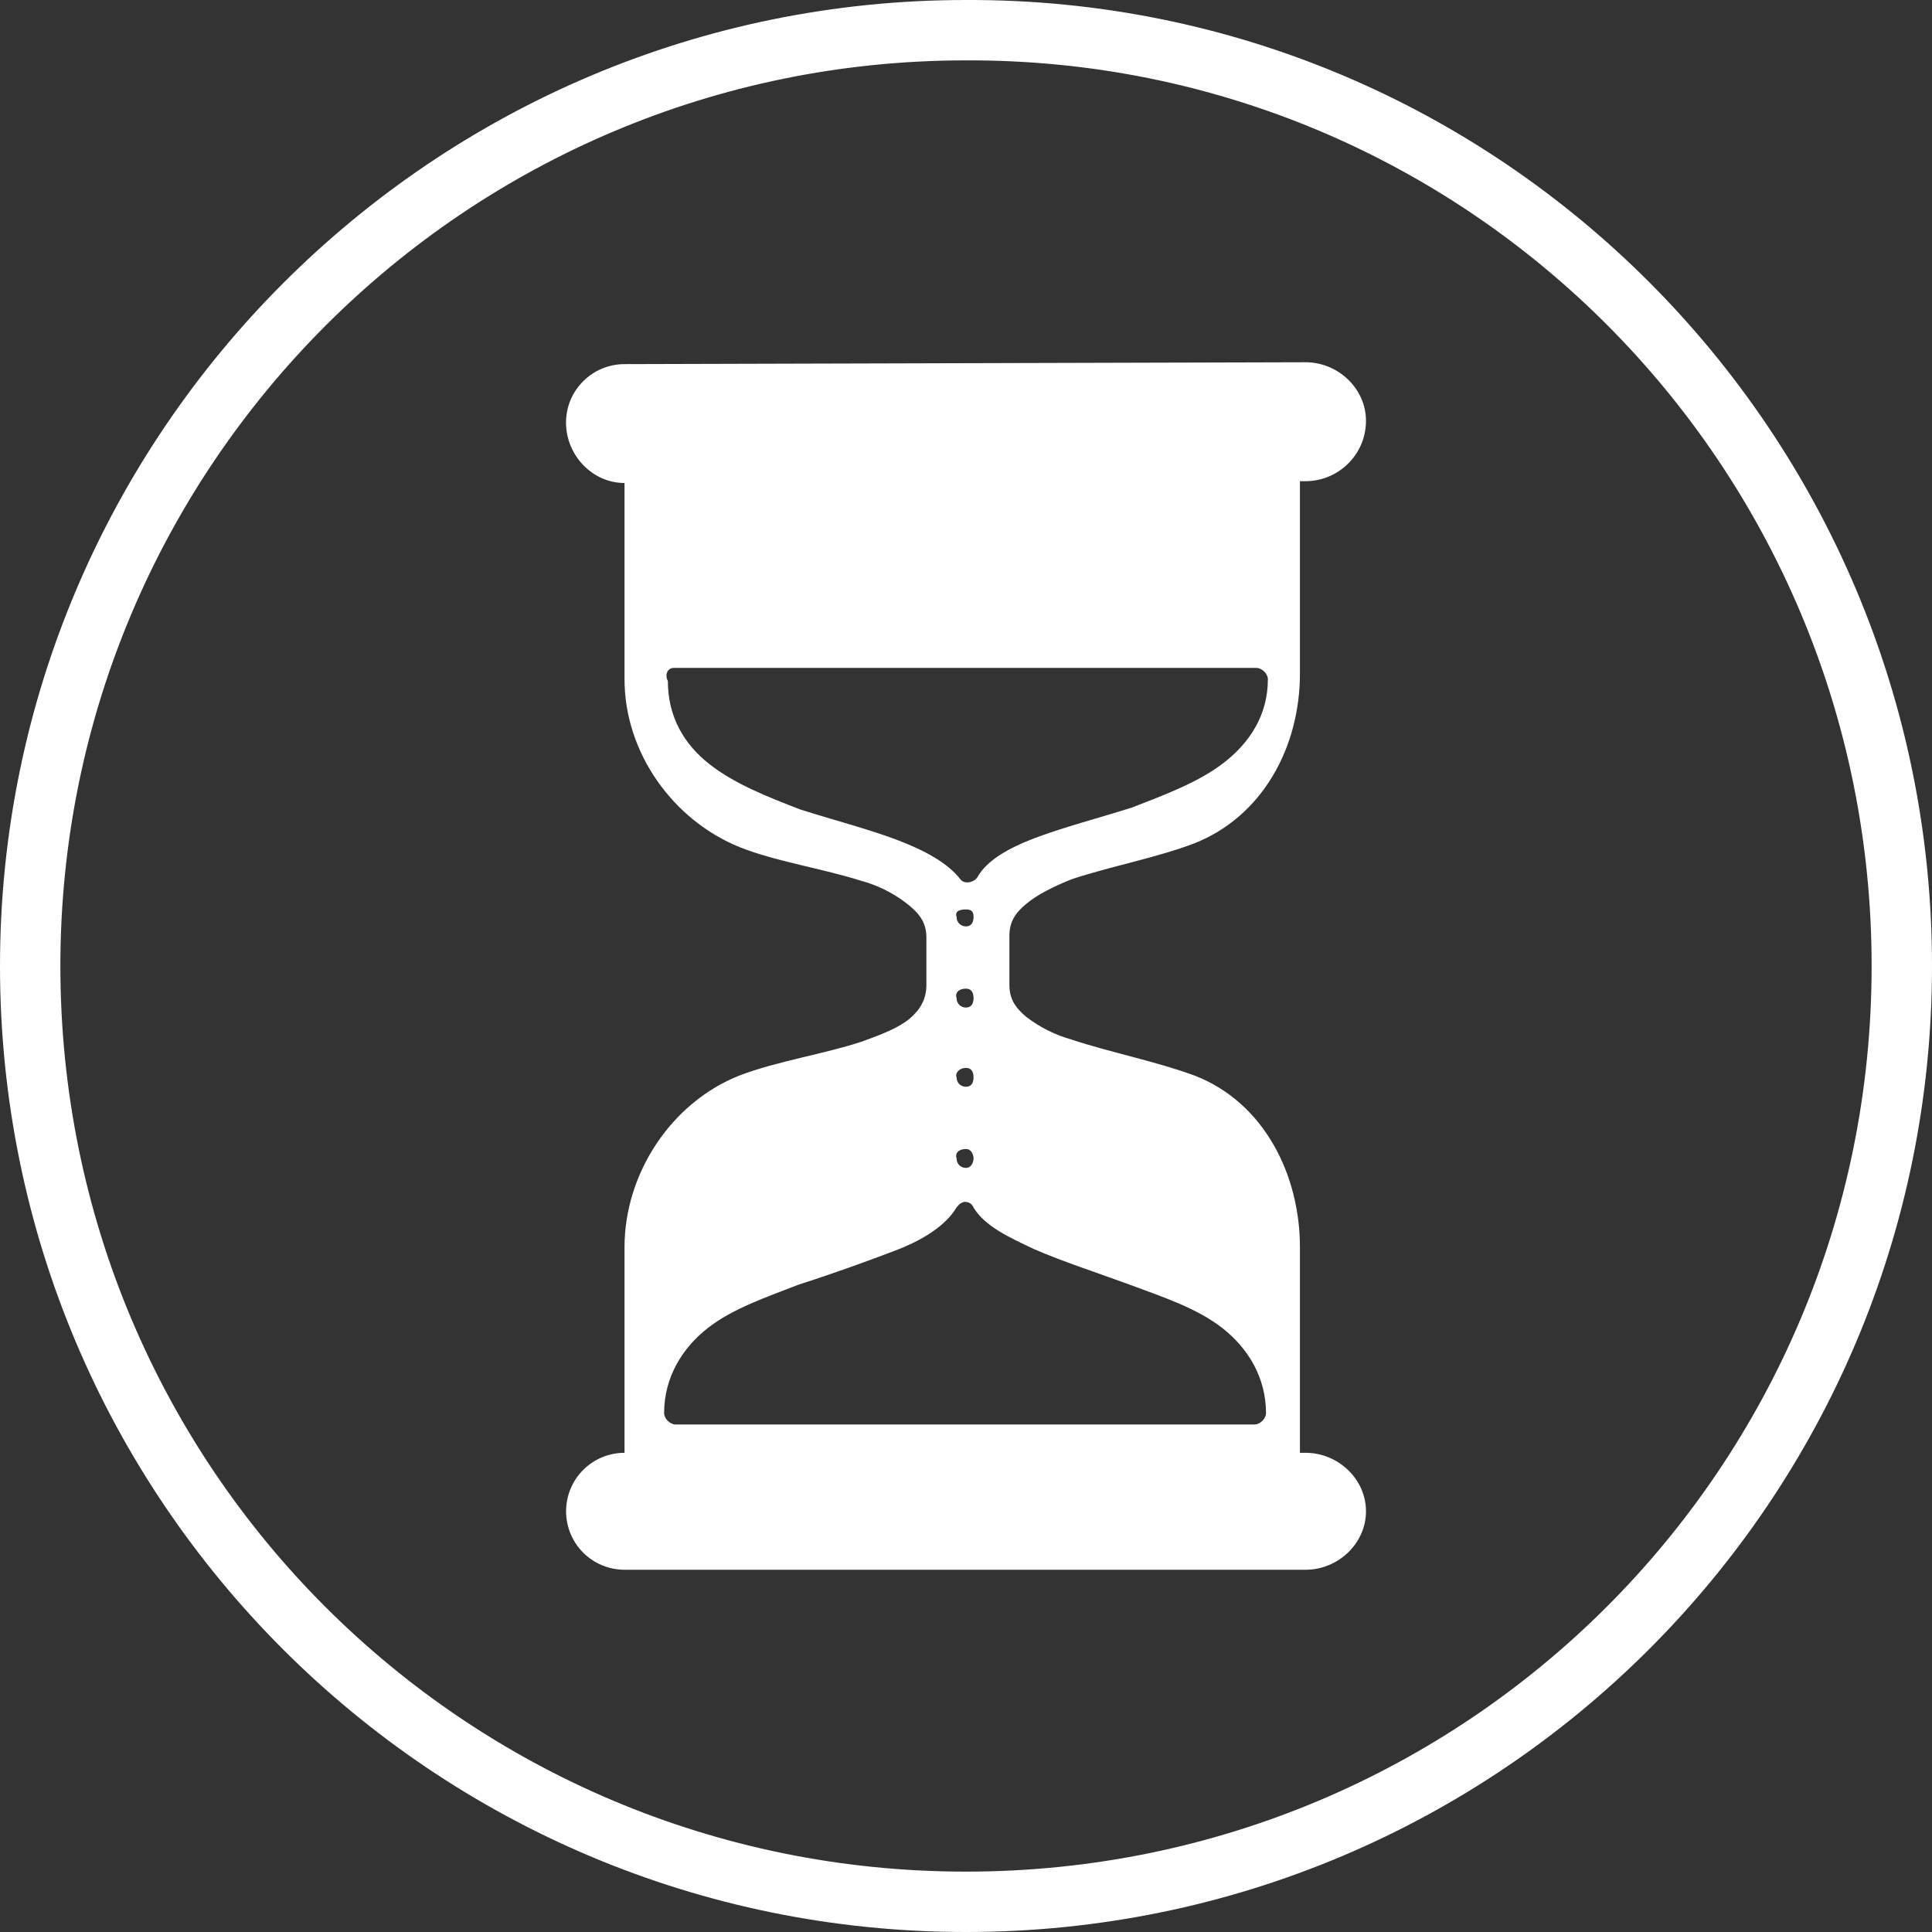 <svg width="32" height="32" viewBox="0 0 32 32" fill="none" xmlns="http://www.w3.org/2000/svg">
<rect x="0" y="0" width="32" height="32" fill="#333333" stroke="none"/>
<path d="M16 0C7.163 0 0 7.185 0 16C0 24.845 7.163 32 16 32C24.837 32 32 24.845 32 16C32 7.155 24.838 -0.032 16 0ZM16 1C24.296 0.97 31 7.694 31 16C31 24.306 24.297 31 16 31C7.703 31 1 24.306 1 16C1 7.726 7.703 1 16 1ZM21.625 6L10.344 6.031C10.217 6.031 10.091 6.056 9.973 6.105C9.855 6.153 9.749 6.225 9.659 6.315C9.569 6.405 9.497 6.512 9.448 6.629C9.4 6.747 9.375 6.873 9.375 7C9.375 7.536 9.808 8 10.344 8V11.25C10.344 12.47 11.149 13.585 12.25 14.031C12.845 14.269 13.626 14.385 14.281 14.594C14.609 14.683 14.884 14.851 15.062 15C15.242 15.149 15.344 15.293 15.344 15.531V16.312C15.344 16.551 15.241 16.726 15.063 16.875C14.883 17.024 14.609 17.131 14.281 17.25C13.656 17.458 12.875 17.574 12.25 17.813C11.119 18.259 10.344 19.436 10.344 20.656V24.063C10.087 24.063 9.841 24.165 9.659 24.347C9.478 24.528 9.376 24.775 9.376 25.032C9.376 25.288 9.478 25.535 9.659 25.716C9.841 25.898 10.087 26 10.344 26H21.625C22.161 26 22.625 25.567 22.625 25.031C22.625 24.496 22.161 24.063 21.625 24.063H21.531V20.656C21.531 19.466 20.942 18.259 19.781 17.813C19.126 17.574 18.375 17.427 17.75 17.219C17.478 17.143 17.224 17.016 17 16.844C16.821 16.694 16.719 16.551 16.719 16.312V15.5C16.719 15.262 16.821 15.118 17 14.969C17.179 14.819 17.452 14.682 17.75 14.563C18.375 14.354 19.156 14.207 19.781 13.969C20.912 13.522 21.531 12.376 21.531 11.156V7.97H21.625C22.161 7.97 22.625 7.535 22.625 6.97C22.625 6.434 22.161 6 21.625 6ZM11.156 11.063H20.812C20.902 11.063 21 11.161 21 11.25C21 11.845 20.698 12.298 20.281 12.625C19.865 12.952 19.286 13.167 18.75 13.375C18.185 13.554 17.632 13.696 17.156 13.875C16.68 14.054 16.336 14.263 16.188 14.531C16.128 14.621 15.966 14.651 15.906 14.562C15.698 14.295 15.32 14.085 14.844 13.906C14.368 13.728 13.815 13.585 13.25 13.406C12.714 13.198 12.167 12.984 11.75 12.656C11.333 12.329 11.062 11.876 11.062 11.281C11.003 11.162 11.067 11.063 11.156 11.063ZM16 15.063C16.09 15.063 16.125 15.098 16.125 15.187C16.125 15.277 16.089 15.344 16 15.344C15.979 15.345 15.959 15.341 15.94 15.333C15.921 15.325 15.903 15.314 15.889 15.299C15.874 15.285 15.863 15.267 15.855 15.248C15.847 15.229 15.844 15.209 15.844 15.188C15.814 15.098 15.881 15.063 16 15.063ZM16 16.375C16.09 16.375 16.125 16.442 16.125 16.531C16.125 16.621 16.089 16.688 16 16.688C15.979 16.689 15.959 16.685 15.94 16.677C15.92 16.669 15.903 16.658 15.888 16.643C15.874 16.628 15.862 16.611 15.855 16.592C15.847 16.572 15.844 16.552 15.844 16.531C15.814 16.442 15.881 16.375 16 16.375ZM16 17.688C16.09 17.688 16.125 17.754 16.125 17.844C16.125 17.933 16.089 18 16 18C15.979 18 15.959 17.997 15.94 17.989C15.921 17.981 15.903 17.97 15.889 17.955C15.874 17.941 15.863 17.923 15.855 17.904C15.847 17.885 15.844 17.865 15.844 17.844C15.814 17.784 15.881 17.688 16 17.688ZM16 19.031C16.09 19.031 16.125 19.128 16.125 19.188C16.125 19.247 16.089 19.344 16 19.344C15.979 19.345 15.959 19.341 15.94 19.333C15.92 19.325 15.903 19.314 15.888 19.299C15.874 19.284 15.862 19.267 15.855 19.248C15.847 19.228 15.844 19.208 15.844 19.187C15.814 19.098 15.881 19.031 16 19.031ZM15.969 19.906C16.058 19.906 16.095 19.94 16.125 20C16.304 20.298 16.679 20.48 17.125 20.688C17.601 20.896 18.153 21.073 18.719 21.281C19.284 21.49 19.833 21.673 20.25 22C20.667 22.327 20.969 22.811 20.969 23.406C20.969 23.496 20.871 23.594 20.781 23.594H11.188C11.098 23.594 11 23.496 11 23.406C11 22.811 11.302 22.327 11.719 22C12.135 21.673 12.683 21.49 13.219 21.281C13.755 21.108 14.287 20.92 14.813 20.719C15.289 20.54 15.665 20.298 15.843 20C15.873 19.97 15.879 19.936 15.969 19.906Z" fill="white"/>
</svg>
